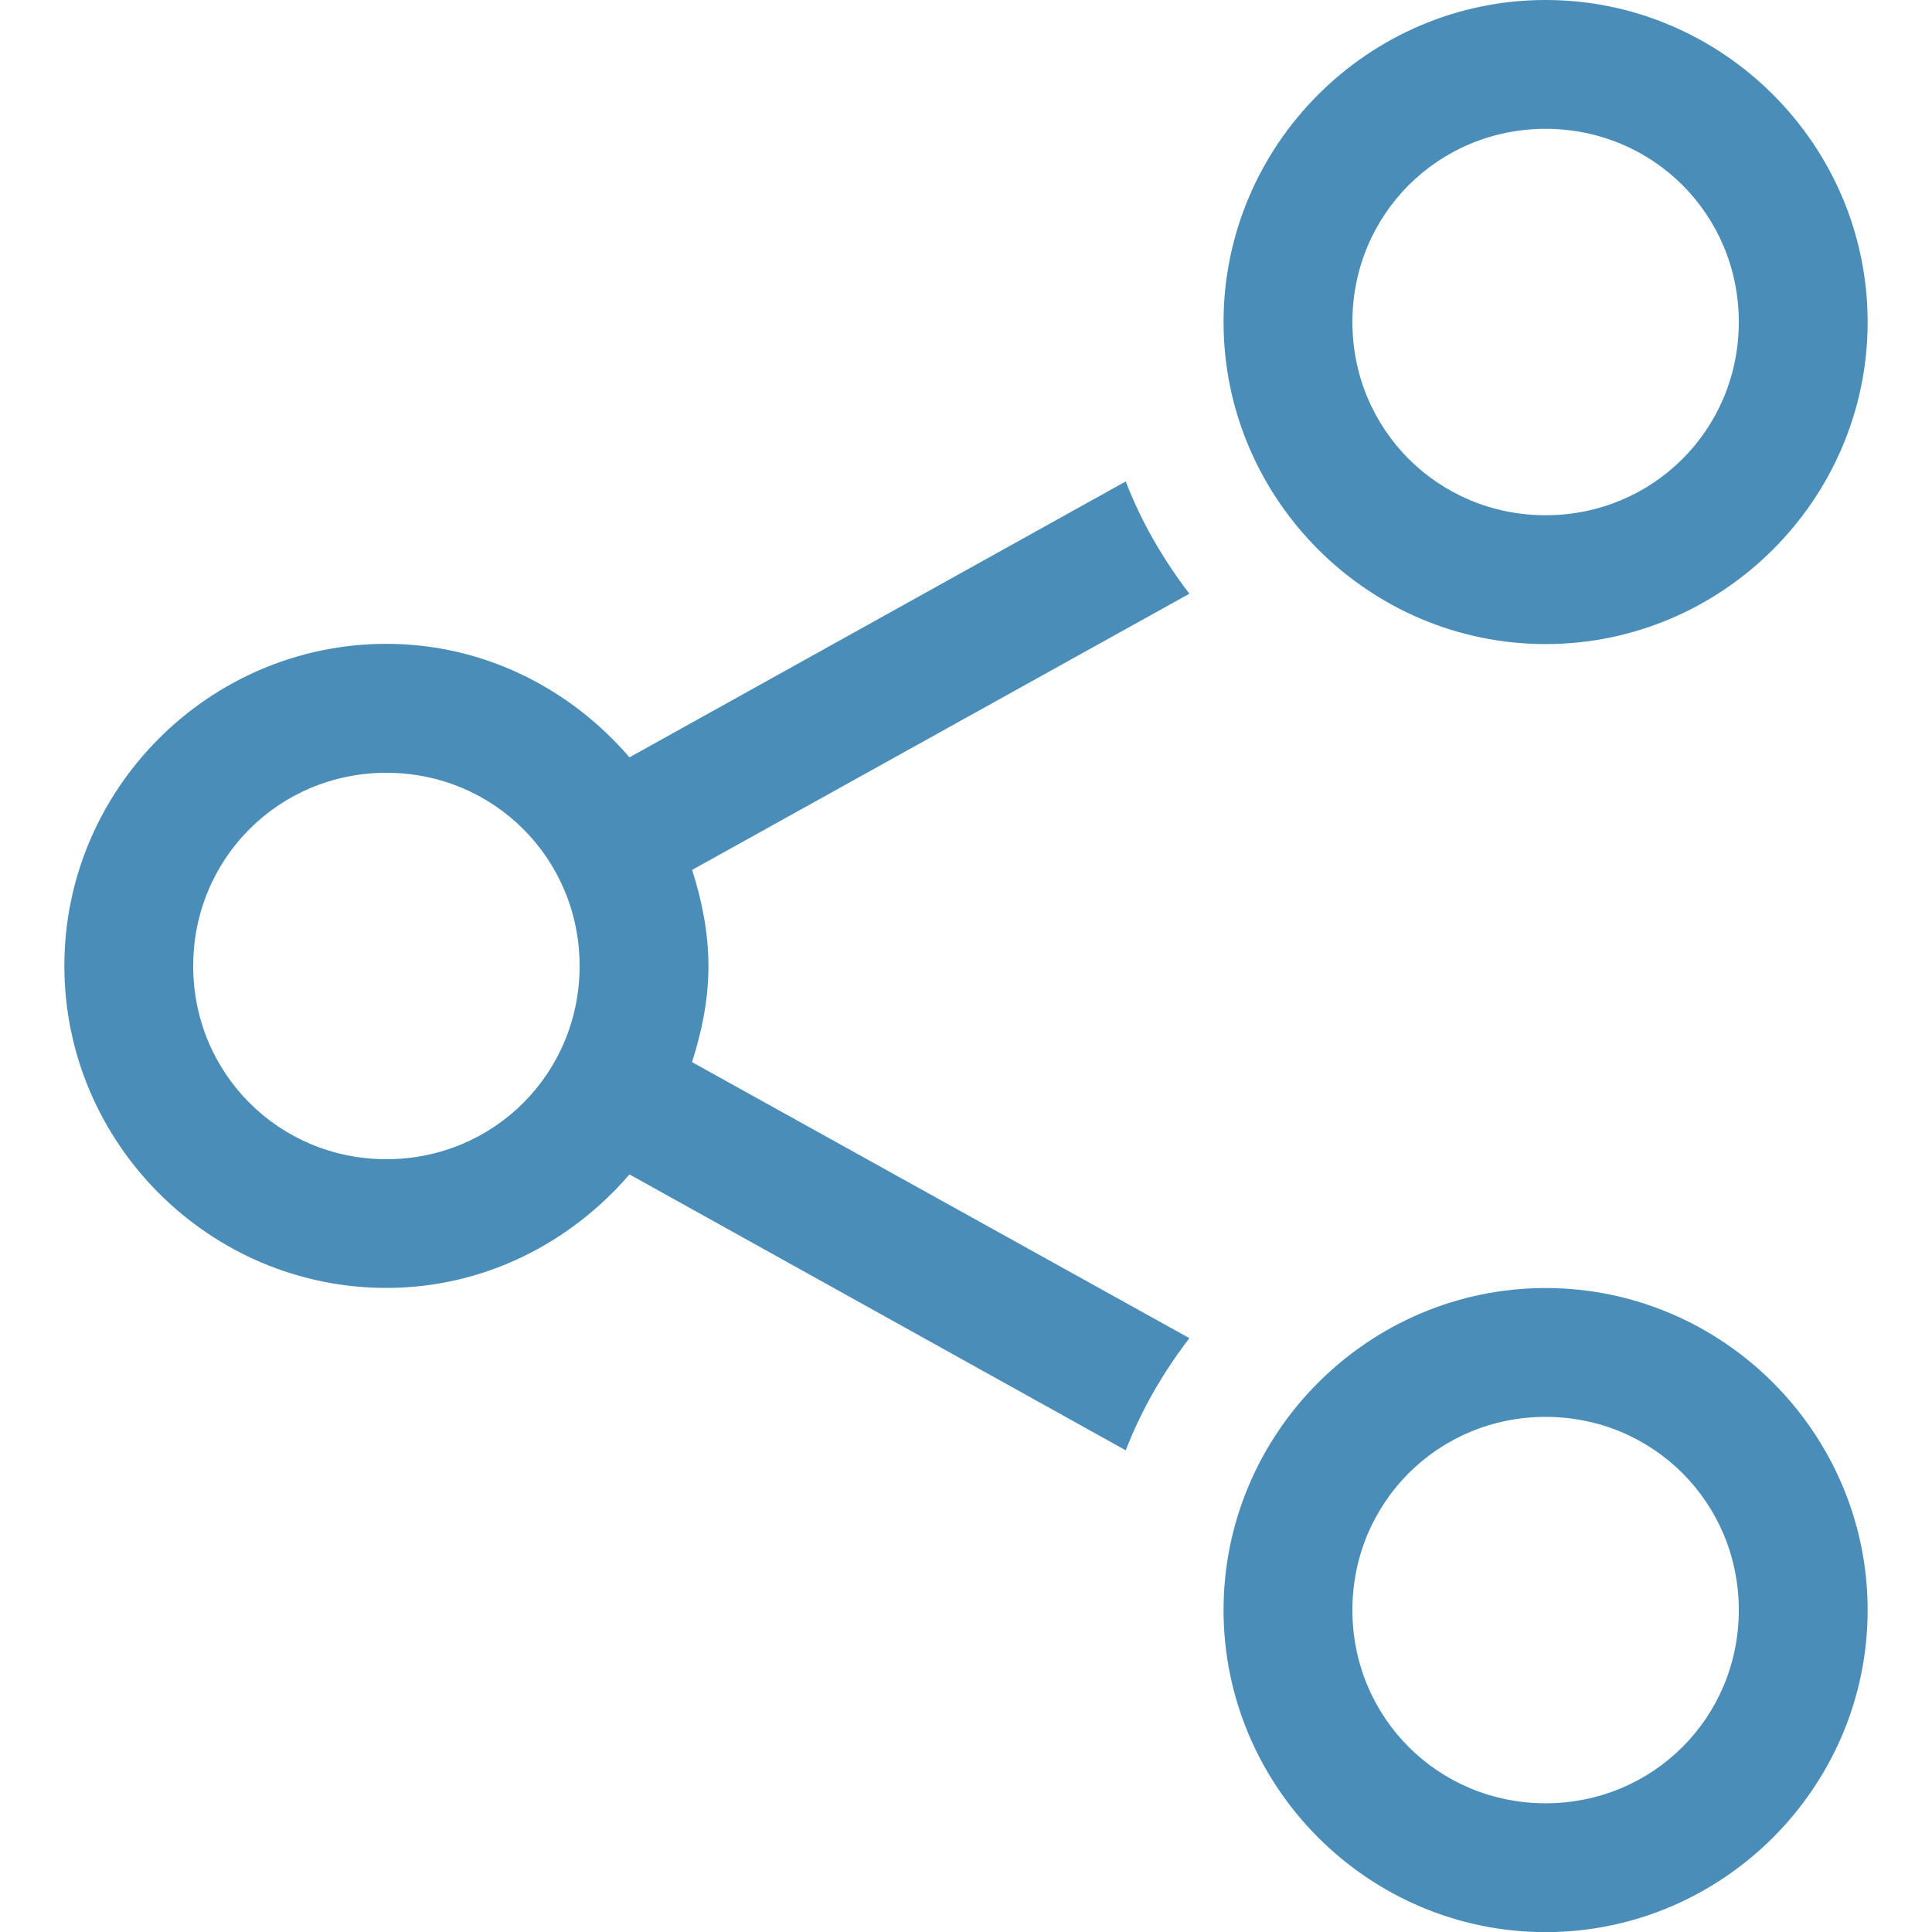 <svg xmlns="http://www.w3.org/2000/svg" width="16" height="16" version="1.1">
 <defs>
   <style id="current-color-scheme" type="text/css">
   .ColorScheme-Text { color: #498db8; } .ColorScheme-Highlight { color:#5294e2; }
  </style>
  <linearGradient id="arrongin" x1="0%" x2="0%" y1="0%" y2="100%">
   <stop offset="0%" style="stop-color:#dd9b44; stop-opacity:1"/>
   <stop offset="100%" style="stop-color:#ad6c16; stop-opacity:1"/>
  </linearGradient>
  <linearGradient id="aurora" x1="0%" x2="0%" y1="0%" y2="100%">
   <stop offset="0%" style="stop-color:#09D4DF; stop-opacity:1"/>
   <stop offset="100%" style="stop-color:#9269F4; stop-opacity:1"/>
  </linearGradient>
  <linearGradient id="cyberneon" x1="0%" x2="0%" y1="0%" y2="100%">
    <stop offset="0" style="stop-color:#0abdc6; stop-opacity:1"/>
    <stop offset="1" style="stop-color:#ea00d9; stop-opacity:1"/>
  </linearGradient>
  <linearGradient id="fitdance" x1="0%" x2="0%" y1="0%" y2="100%">
   <stop offset="0%" style="stop-color:#1AD6AB; stop-opacity:1"/>
   <stop offset="100%" style="stop-color:#329DB6; stop-opacity:1"/>
  </linearGradient>
  <linearGradient id="oomox" x1="0%" x2="0%" y1="0%" y2="100%">
   <stop offset="0%" style="stop-color:#efefe7; stop-opacity:1"/>
   <stop offset="100%" style="stop-color:#8f8f8b; stop-opacity:1"/>
  </linearGradient>
  <linearGradient id="rainblue" x1="0%" x2="0%" y1="0%" y2="100%">
   <stop offset="0%" style="stop-color:#00F260; stop-opacity:1"/>
   <stop offset="100%" style="stop-color:#0575E6; stop-opacity:1"/>
  </linearGradient>
  <linearGradient id="sunrise" x1="0%" x2="0%" y1="0%" y2="100%">
   <stop offset="0%" style="stop-color: #FF8501; stop-opacity:1"/>
   <stop offset="100%" style="stop-color: #FFCB01; stop-opacity:1"/>
  </linearGradient>
  <linearGradient id="telinkrin" x1="0%" x2="0%" y1="0%" y2="100%">
   <stop offset="0%" style="stop-color: #b2ced6; stop-opacity:1"/>
   <stop offset="100%" style="stop-color: #6da5b7; stop-opacity:1"/>
  </linearGradient>
  <linearGradient id="60spsycho" x1="0%" x2="0%" y1="0%" y2="100%">
   <stop offset="0%" style="stop-color: #df5940; stop-opacity:1"/>
   <stop offset="25%" style="stop-color: #d8d15f; stop-opacity:1"/>
   <stop offset="50%" style="stop-color: #e9882a; stop-opacity:1"/>
   <stop offset="100%" style="stop-color: #279362; stop-opacity:1"/>
  </linearGradient>
  <linearGradient id="90ssummer" x1="0%" x2="0%" y1="0%" y2="100%">
   <stop offset="0%" style="stop-color: #f618c7; stop-opacity:1"/>
   <stop offset="20%" style="stop-color: #94ffab; stop-opacity:1"/>
   <stop offset="50%" style="stop-color: #fbfd54; stop-opacity:1"/>
   <stop offset="100%" style="stop-color: #0f83ae; stop-opacity:1"/>
  </linearGradient>
 </defs>
 <path fill="currentColor" class="ColorScheme-Text" d="M 15.467,2.667 C 15.467,1.2 14.266,0 12.8,0 c -1.466,0 -2.667,1.2 -2.667,2.667 0,1.466 1.2,2.667 2.667,2.667 1.466,0 2.667,-1.2 2.667,-2.667 z m 0,10.667 c 0,-1.466 -1.2,-2.667 -2.667,-2.667 -1.466,0 -2.667,1.2 -2.667,2.667 0,1.466 1.2,2.667 2.667,2.667 1.466,0 2.667,-1.2 2.667,-2.667 z M 14.4,2.667 c 0,0.89 -0.71,1.6 -1.6,1.6 -0.89,0 -1.6,-0.71 -1.6,-1.6 0,-0.89 0.71,-1.6 1.6,-1.6 0.89,0 1.6,0.71 1.6,1.6 z m 0,10.667 c 0,0.89 -0.71,1.6 -1.6,1.6 -0.89,0 -1.6,-0.71 -1.6,-1.6 0,-0.89 0.71,-1.6 1.6,-1.6 0.89,0 1.6,0.71 1.6,1.6 z m -4.55,-8.417 C 9.633,4.633 9.453,4.325 9.323,3.987 l -4.11,2.285 c -0.49,-0.57 -1.207,-0.94 -2.013,-0.94 -1.466,0 -2.667,1.2 -2.667,2.667 0,1.466 1.2,2.667 2.667,2.667 0.806,0 1.522,-0.37 2.013,-0.94 l 4.11,2.285 c 0.13,-0.337 0.31,-0.646 0.527,-0.929 L 5.731,8.796 C 5.812,8.543 5.867,8.279 5.867,8 c 0,-0.279 -0.055,-0.543 -0.135,-0.796 z M 4.8,8 c 0,0.89 -0.71,1.6 -1.6,1.6 -0.89,0 -1.6,-0.71 -1.6,-1.6 0,-0.89 0.71,-1.6 1.6,-1.6 0.89,0 1.6,0.71 1.6,1.6 z"/>
</svg>

